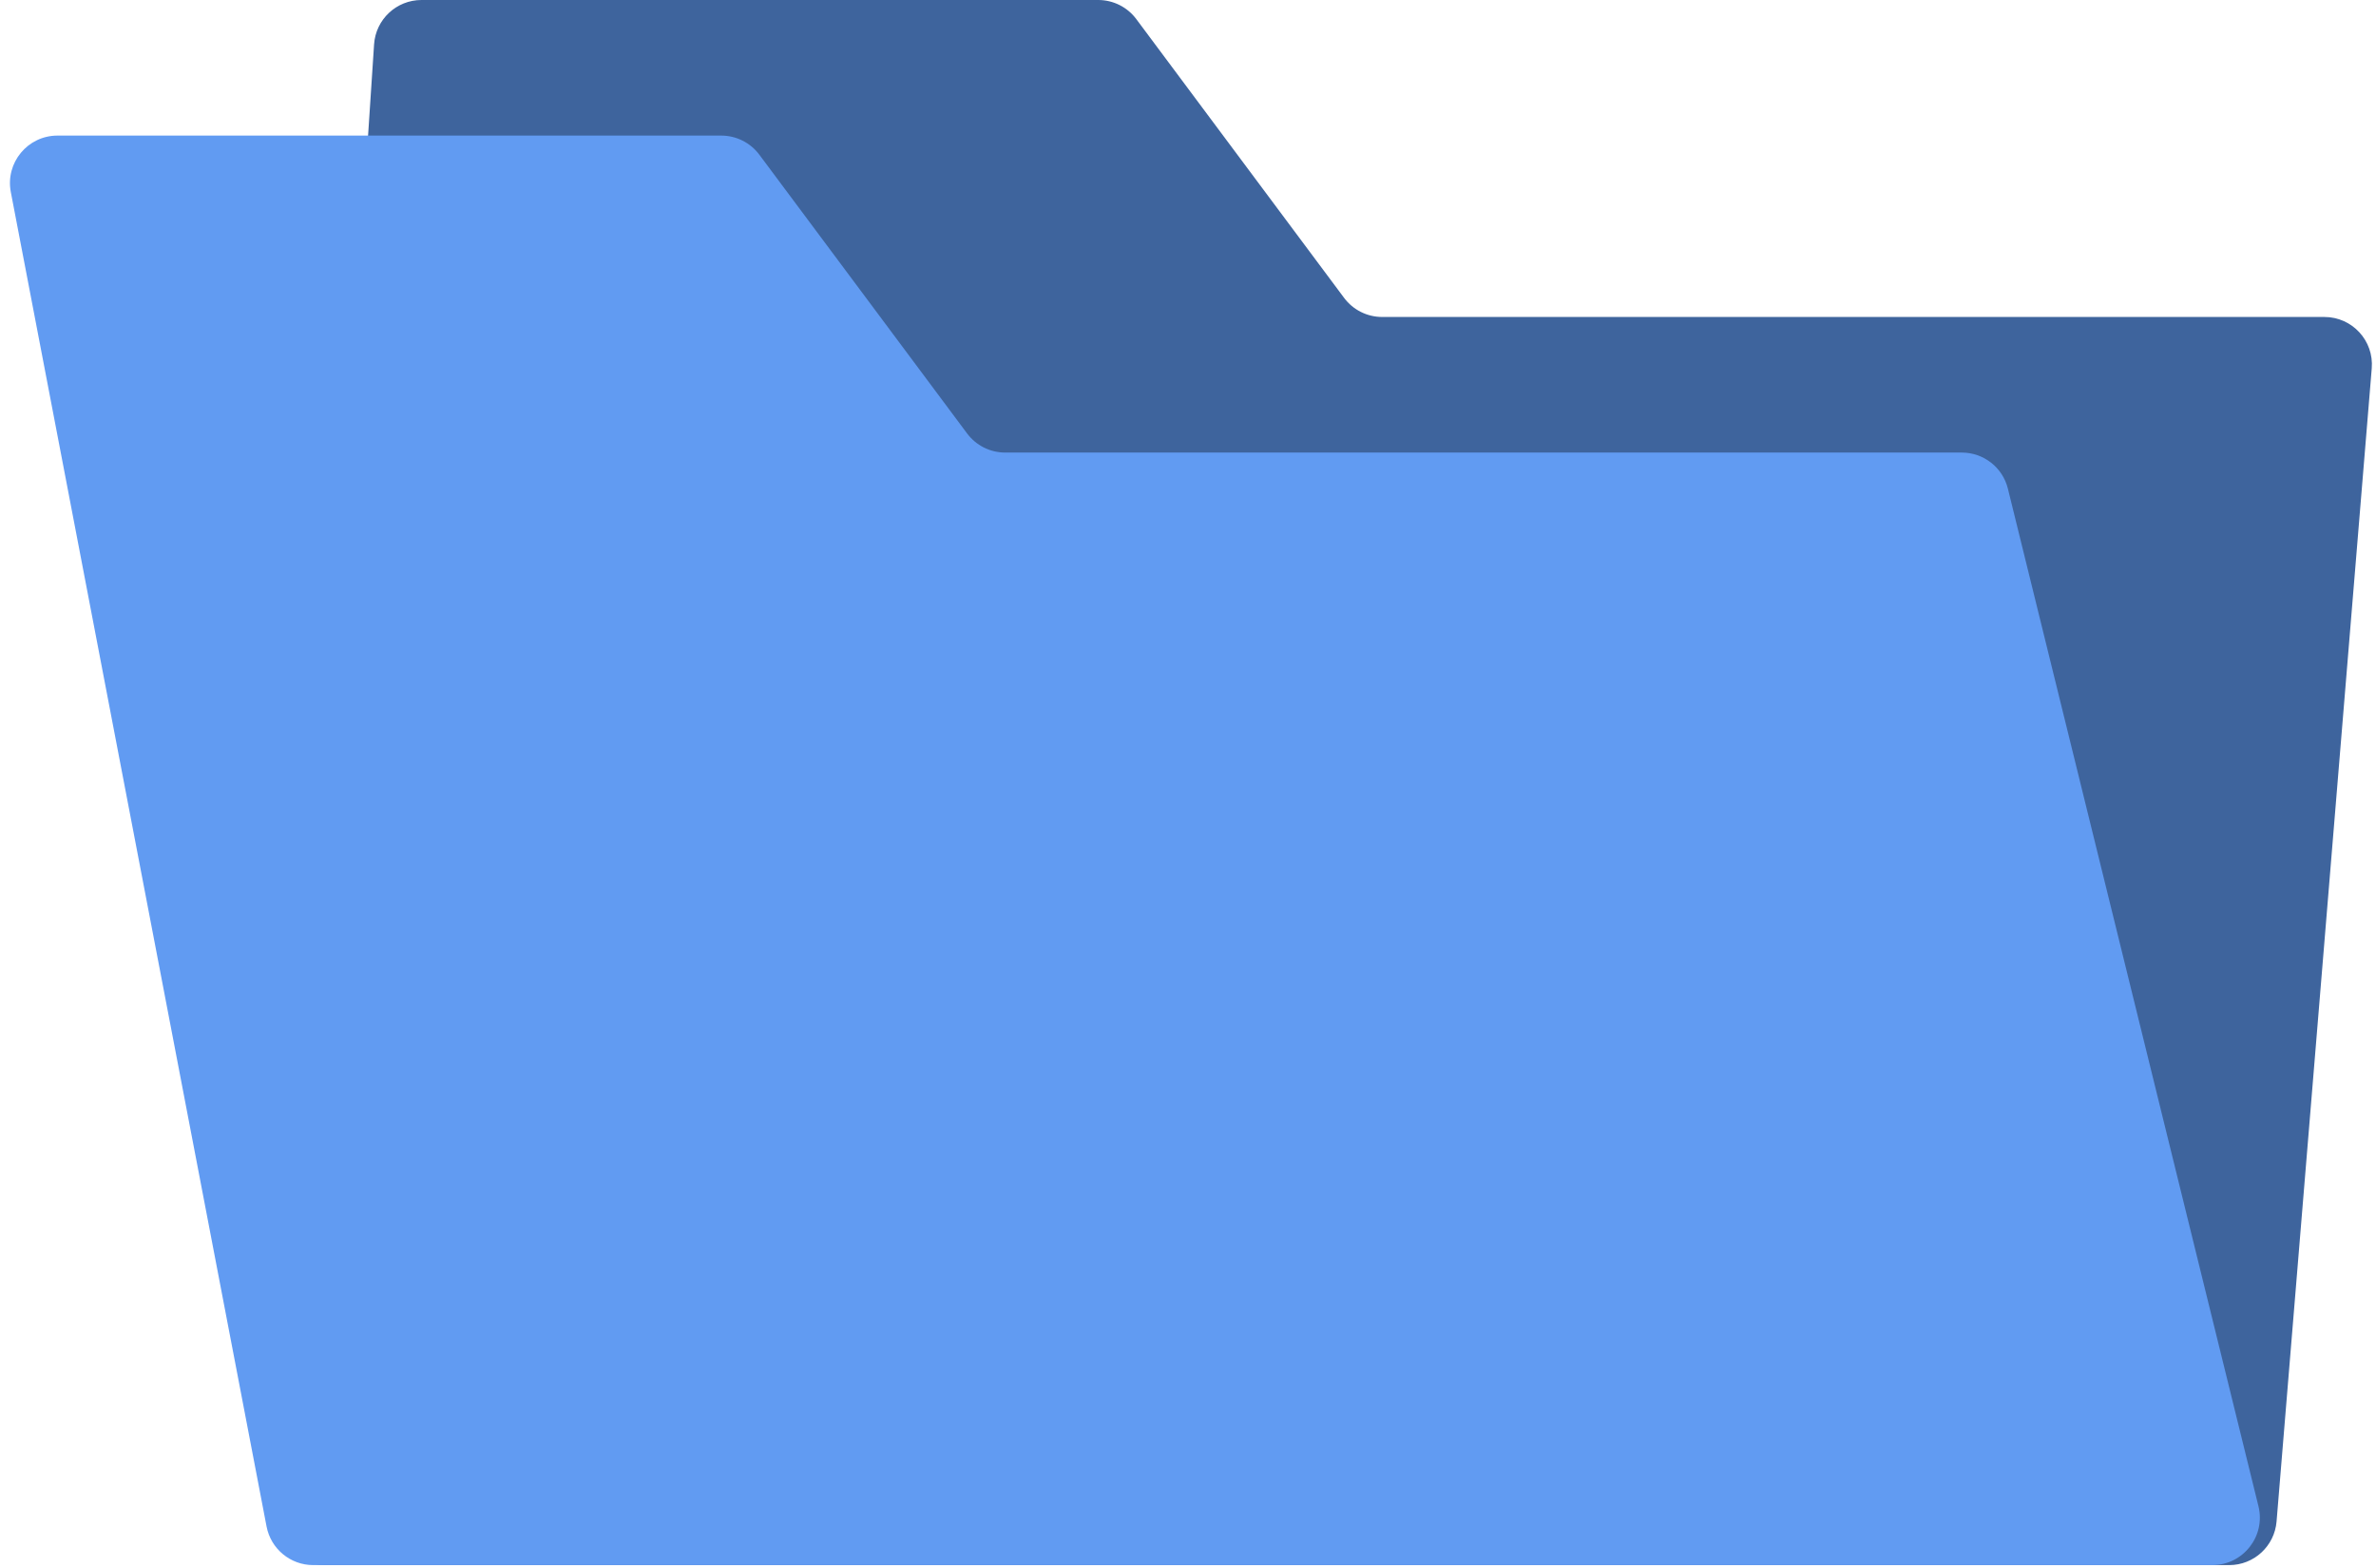<svg width="100" height="66" viewBox="0 0 100 66" fill="none" xmlns="http://www.w3.org/2000/svg">
<path d="M15.744 1.869C15.813 0.817 16.686 0 17.74 0H46.222C46.853 0 47.448 0.298 47.825 0.805L56.569 12.537C56.946 13.044 57.541 13.342 58.172 13.342H97.828C98.998 13.342 99.918 14.341 99.821 15.507L95.815 64.042C95.729 65.08 94.862 65.878 93.822 65.878H13.666C12.51 65.878 11.595 64.9 11.671 63.746L15.744 1.869Z" fill="#3E649D"/>
<path d="M0.455 8.083C0.219 6.85 1.164 5.707 2.42 5.707H30.355C30.986 5.707 31.581 6.005 31.959 6.512L40.702 18.244C41.079 18.751 41.674 19.049 42.306 19.049H82.566C83.486 19.049 84.288 19.677 84.508 20.571L95.053 63.4C95.364 64.66 94.409 65.878 93.111 65.878H13.184C12.224 65.878 11.4 65.197 11.219 64.254L0.455 8.083Z" fill="#619BF2"/>
</svg>
